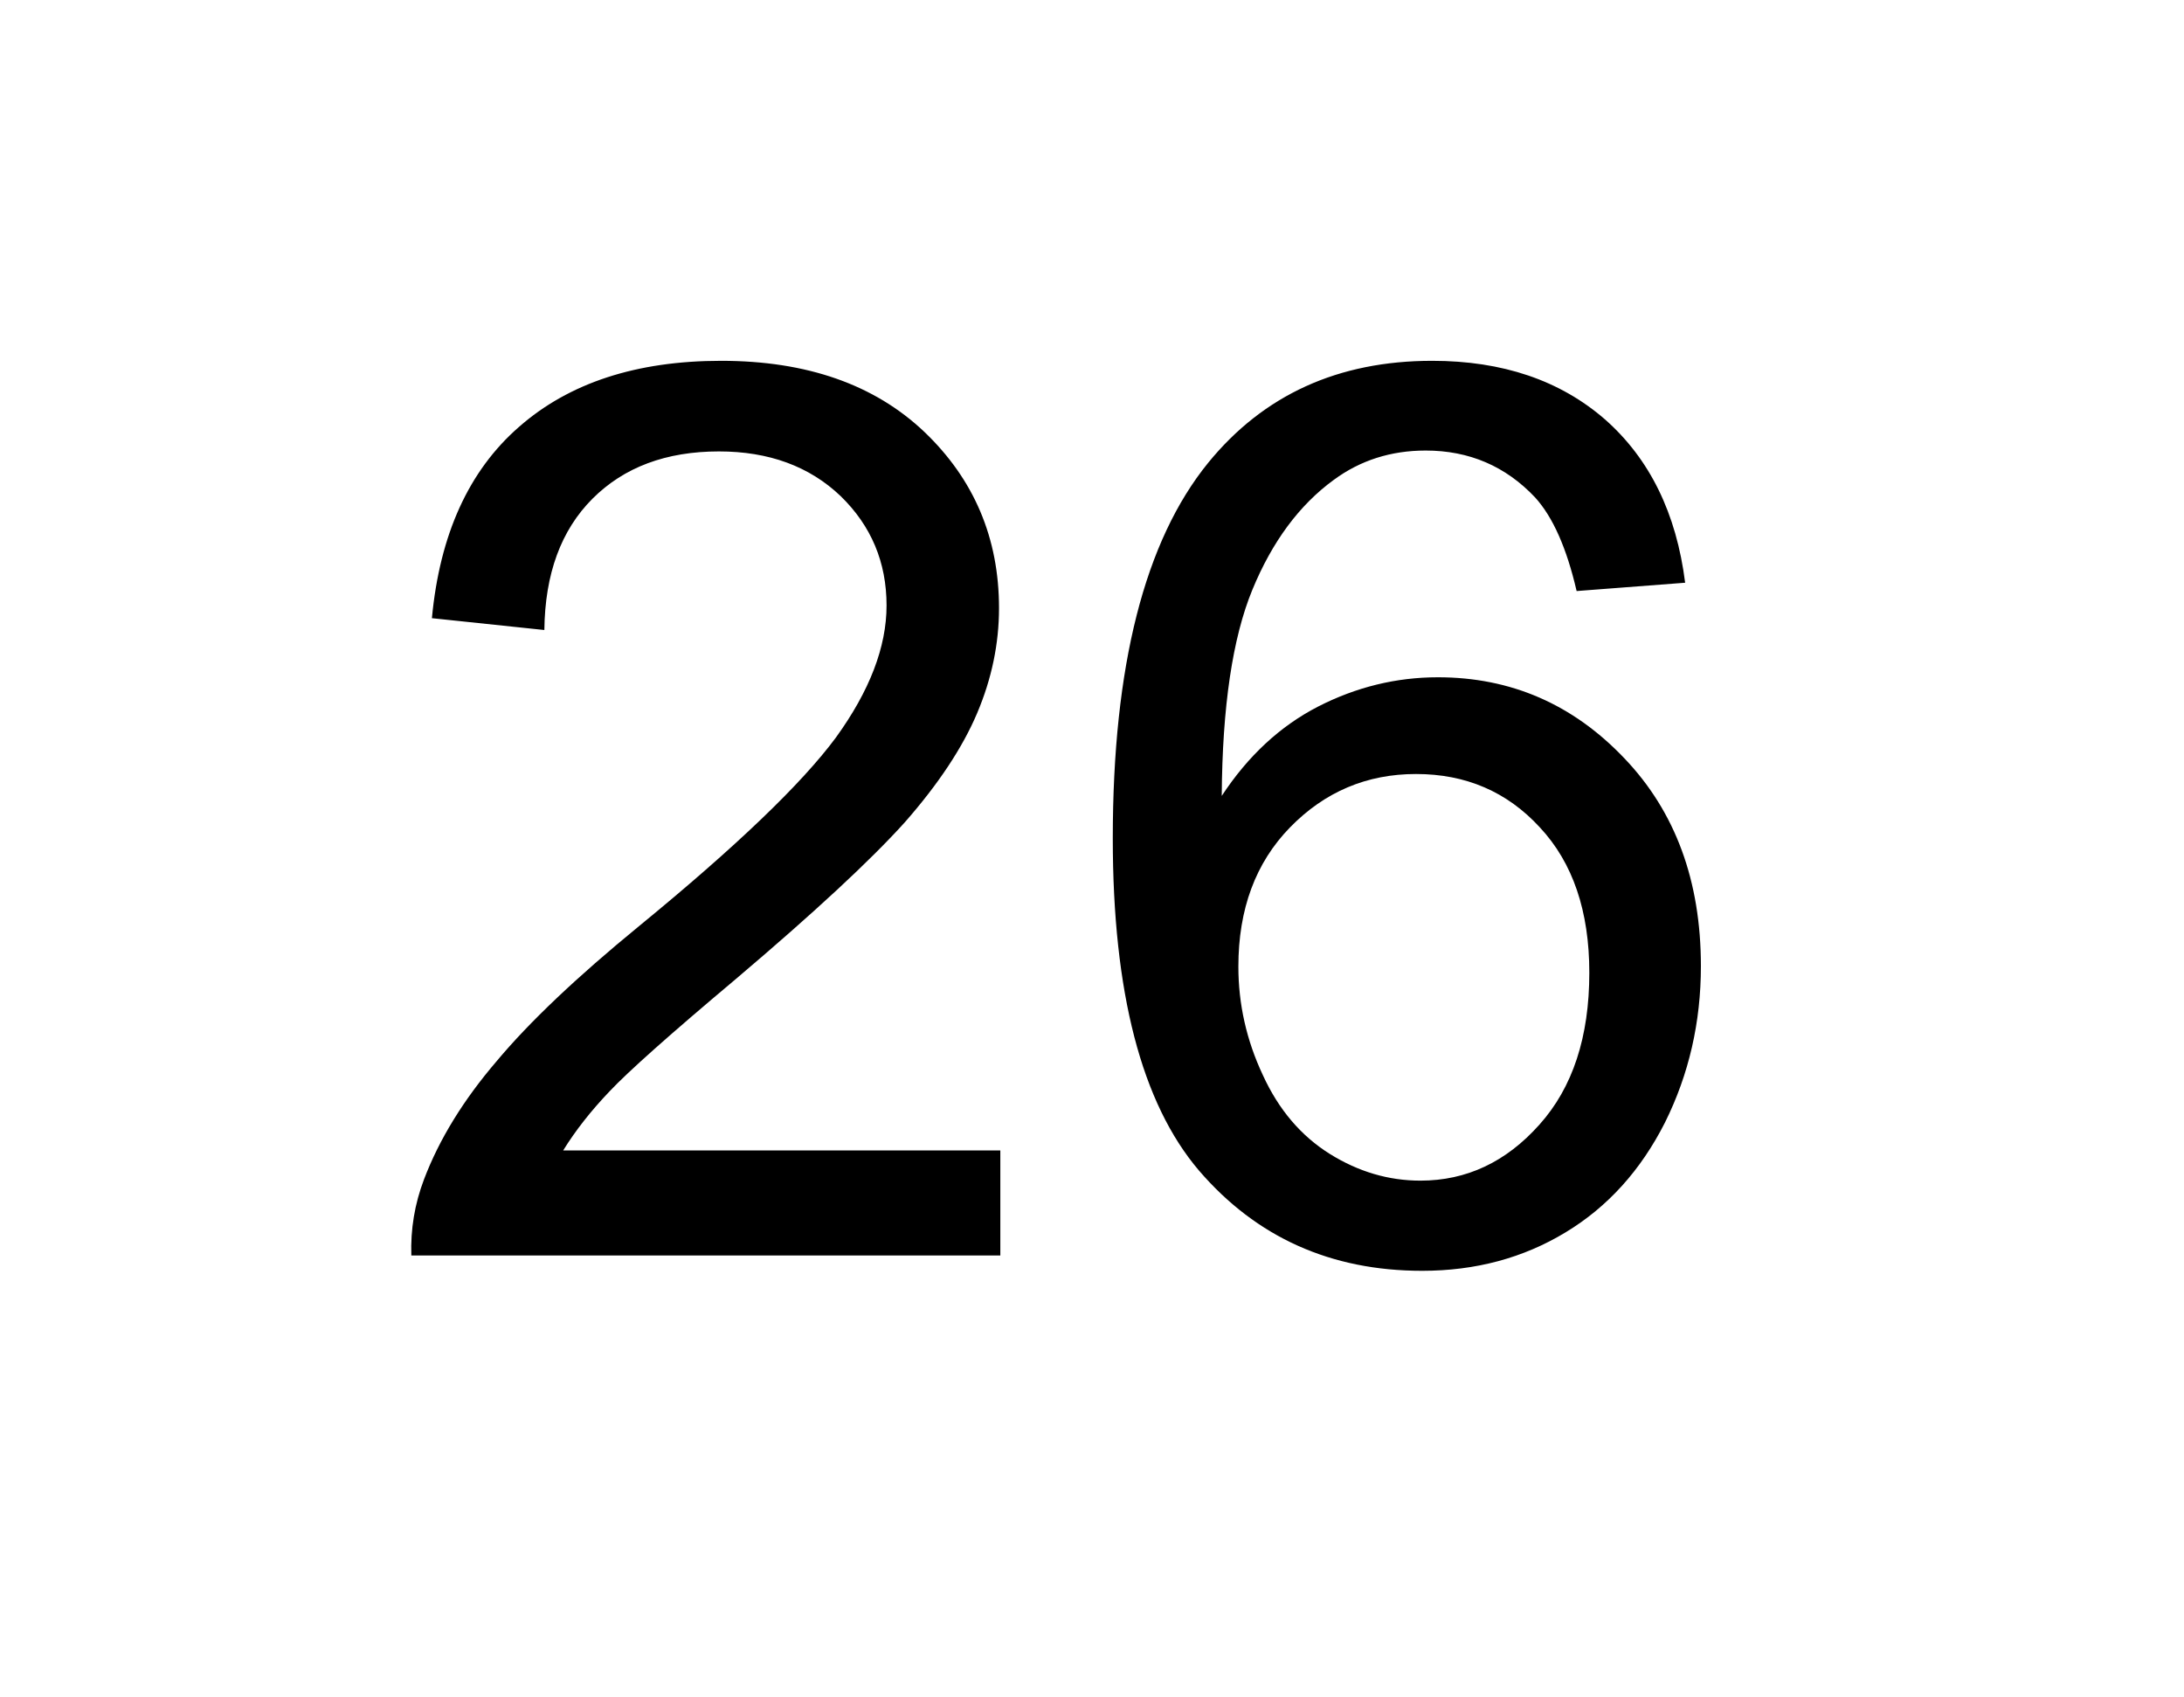 
<svg xmlns="http://www.w3.org/2000/svg" version="1.1" xmlns:xlink="http://www.w3.org/1999/xlink" preserveAspectRatio="none" x="0px" y="0px" width="278px" height="216px" viewBox="0 0 278 216">
<defs>
<g id="Symbol_4_3_Layer0_0_FILL">
<path fill="#000000" stroke="none" d="
M 200.95 73.5
Q 193.25 66.8 181.2 66.8 165.1 66.8 155.6 78.45 144.7 91.85 144.7 121.35 144.7 147.75 154.55 159.3 164.4 170.75 180.05 170.75 189.2 170.75 196.45 166.35 203.65 162 207.8 153.8 211.9 145.55 211.9 135.95 211.9 121.35 203.15 112.2 194.35 102.95 181.85 102.95 174.7 102.95 168.15 106.3 161.65 109.65 157.15 116.5 157.25 101.2 160.65 92.95 164.05 84.7 169.95 80.4 174.5 77.05 180.45 77.05 187.9 77.05 192.95 82.4 196 85.75 197.7 93.1
L 210.1 92.15
Q 208.6 80.25 200.95 73.5
M 164.95 120.1
Q 170.9 114 179.35 114 187.9 114 193.5 120.1 199.15 126.15 199.15 136.7 199.15 147.7 193.45 154.05 187.75 160.45 179.85 160.45 174.4 160.45 169.5 157.4 164.55 154.3 161.85 148.4 159.05 142.45 159.05 136 159.05 126.15 164.95 120.1
M 85.25 82.55
Q 90.65 77.15 99.7 77.15 108.25 77.15 113.6 82.25 118.85 87.35 118.85 94.75 118.85 101.85 113.05 109.85 107.2 117.75 90.6 131.35 79.9 140.1 74.3 146.8 68.6 153.45 66 160.3 64.4 164.5 64.55 169
L 131.85 169 131.85 157 81.9 157
Q 84 153.6 87.2 150.25 90.4 146.85 101.65 137.4 115.1 126 120.95 119.5 126.7 112.95 129.2 107.05 131.7 101.15 131.7 95.05 131.7 83.05 123.15 74.9 114.6 66.8 99.95 66.8 85.45 66.8 76.85 74.35 68.25 81.85 66.9 96.2
L 79.75 97.55
Q 79.85 87.95 85.25 82.55 Z"/>
</g>
</defs>

<g transform="matrix( 1.114, 0, 0, 1.114, -19.55,-28.5) ">
<g transform="matrix( 1, 0, 0, 1, 0,0) ">
<use xlink:href="#Symbol_4_3_Layer0_0_FILL"/>
</g>
</g>
</svg>
